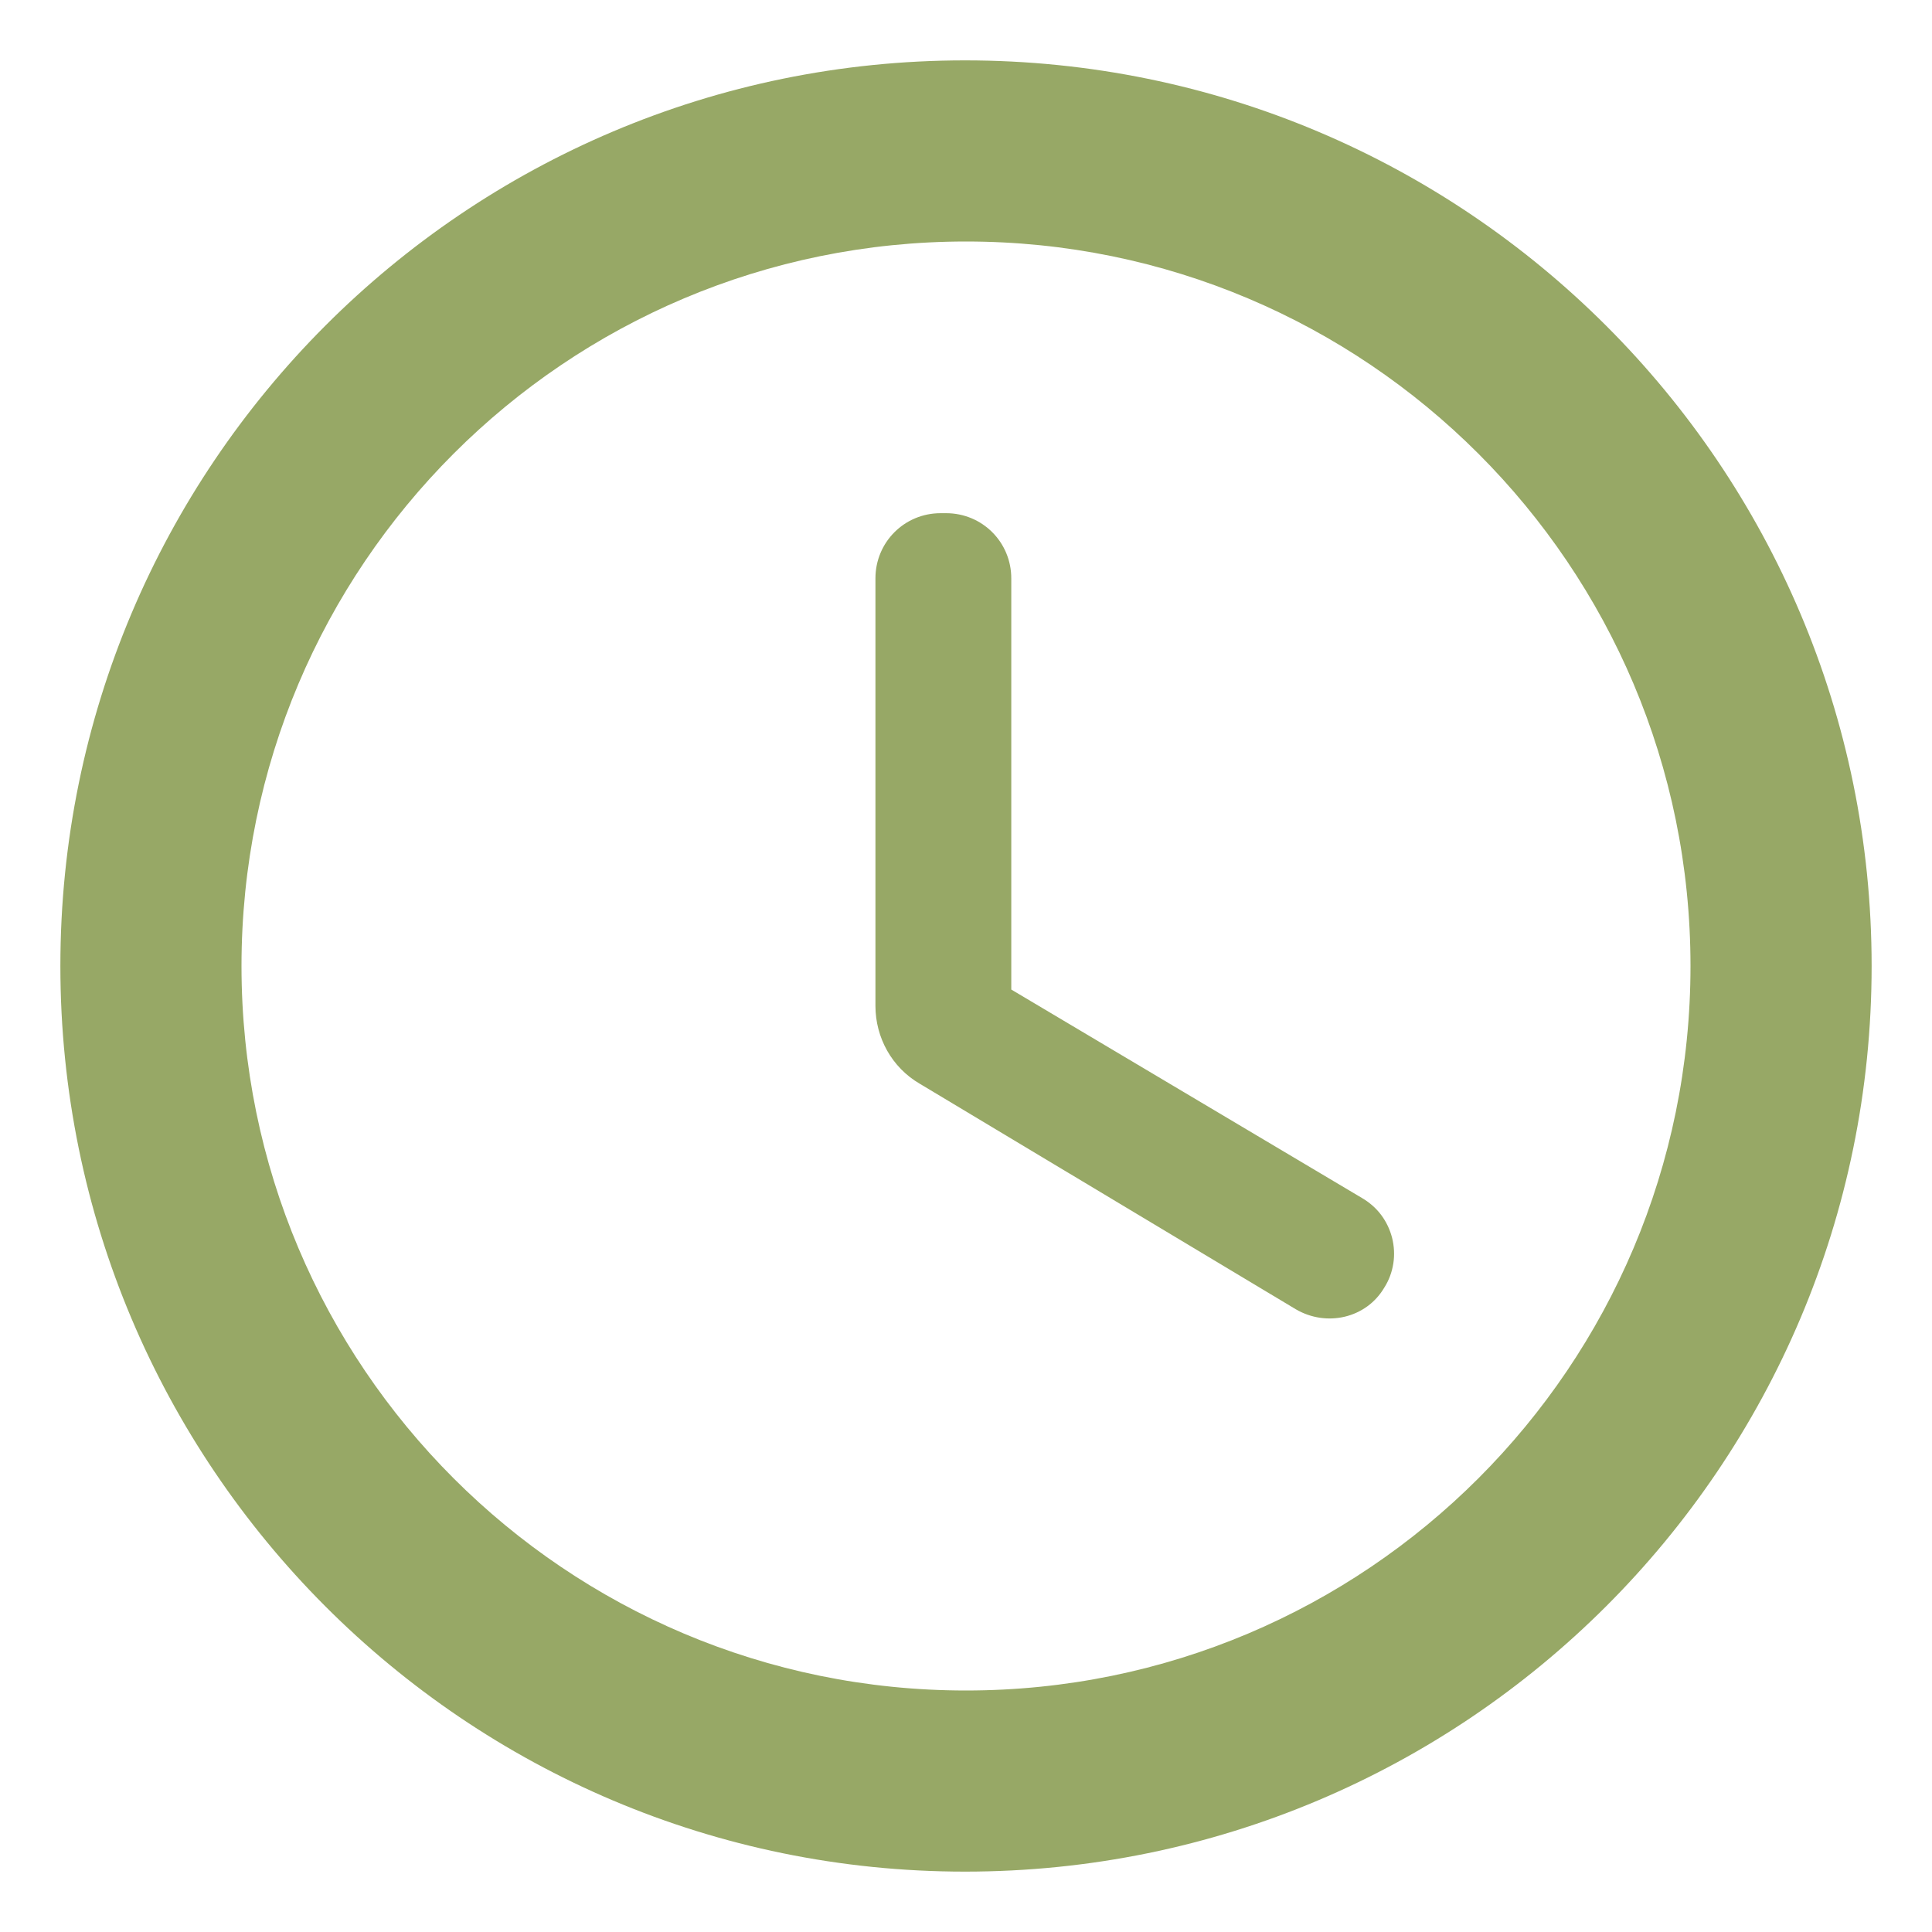 <svg width="16" height="16" viewBox="0 0 16 16" fill="none" xmlns="http://www.w3.org/2000/svg">
<path d="M7.992 0.5C3.853 0.5 0.5 3.86 0.5 8C0.5 12.14 3.853 15.5 7.992 15.5C12.14 15.5 15.5 12.14 15.5 8C15.5 3.86 12.14 0.5 7.992 0.5ZM8 14C4.685 14 2 11.315 2 8C2 4.685 4.685 2 8 2C11.315 2 14 4.685 14 8C14 11.315 11.315 14 8 14ZM7.835 4.25H7.79C7.49 4.25 7.25 4.49 7.25 4.79V8.33C7.25 8.592 7.385 8.84 7.617 8.975L10.73 10.842C10.985 10.992 11.315 10.918 11.465 10.662C11.503 10.602 11.528 10.534 11.539 10.463C11.55 10.393 11.546 10.321 11.529 10.252C11.511 10.182 11.48 10.117 11.437 10.06C11.394 10.003 11.339 9.956 11.277 9.92L8.375 8.195V4.79C8.375 4.49 8.135 4.25 7.835 4.25Z" fill="#97A866"/>
</svg>

